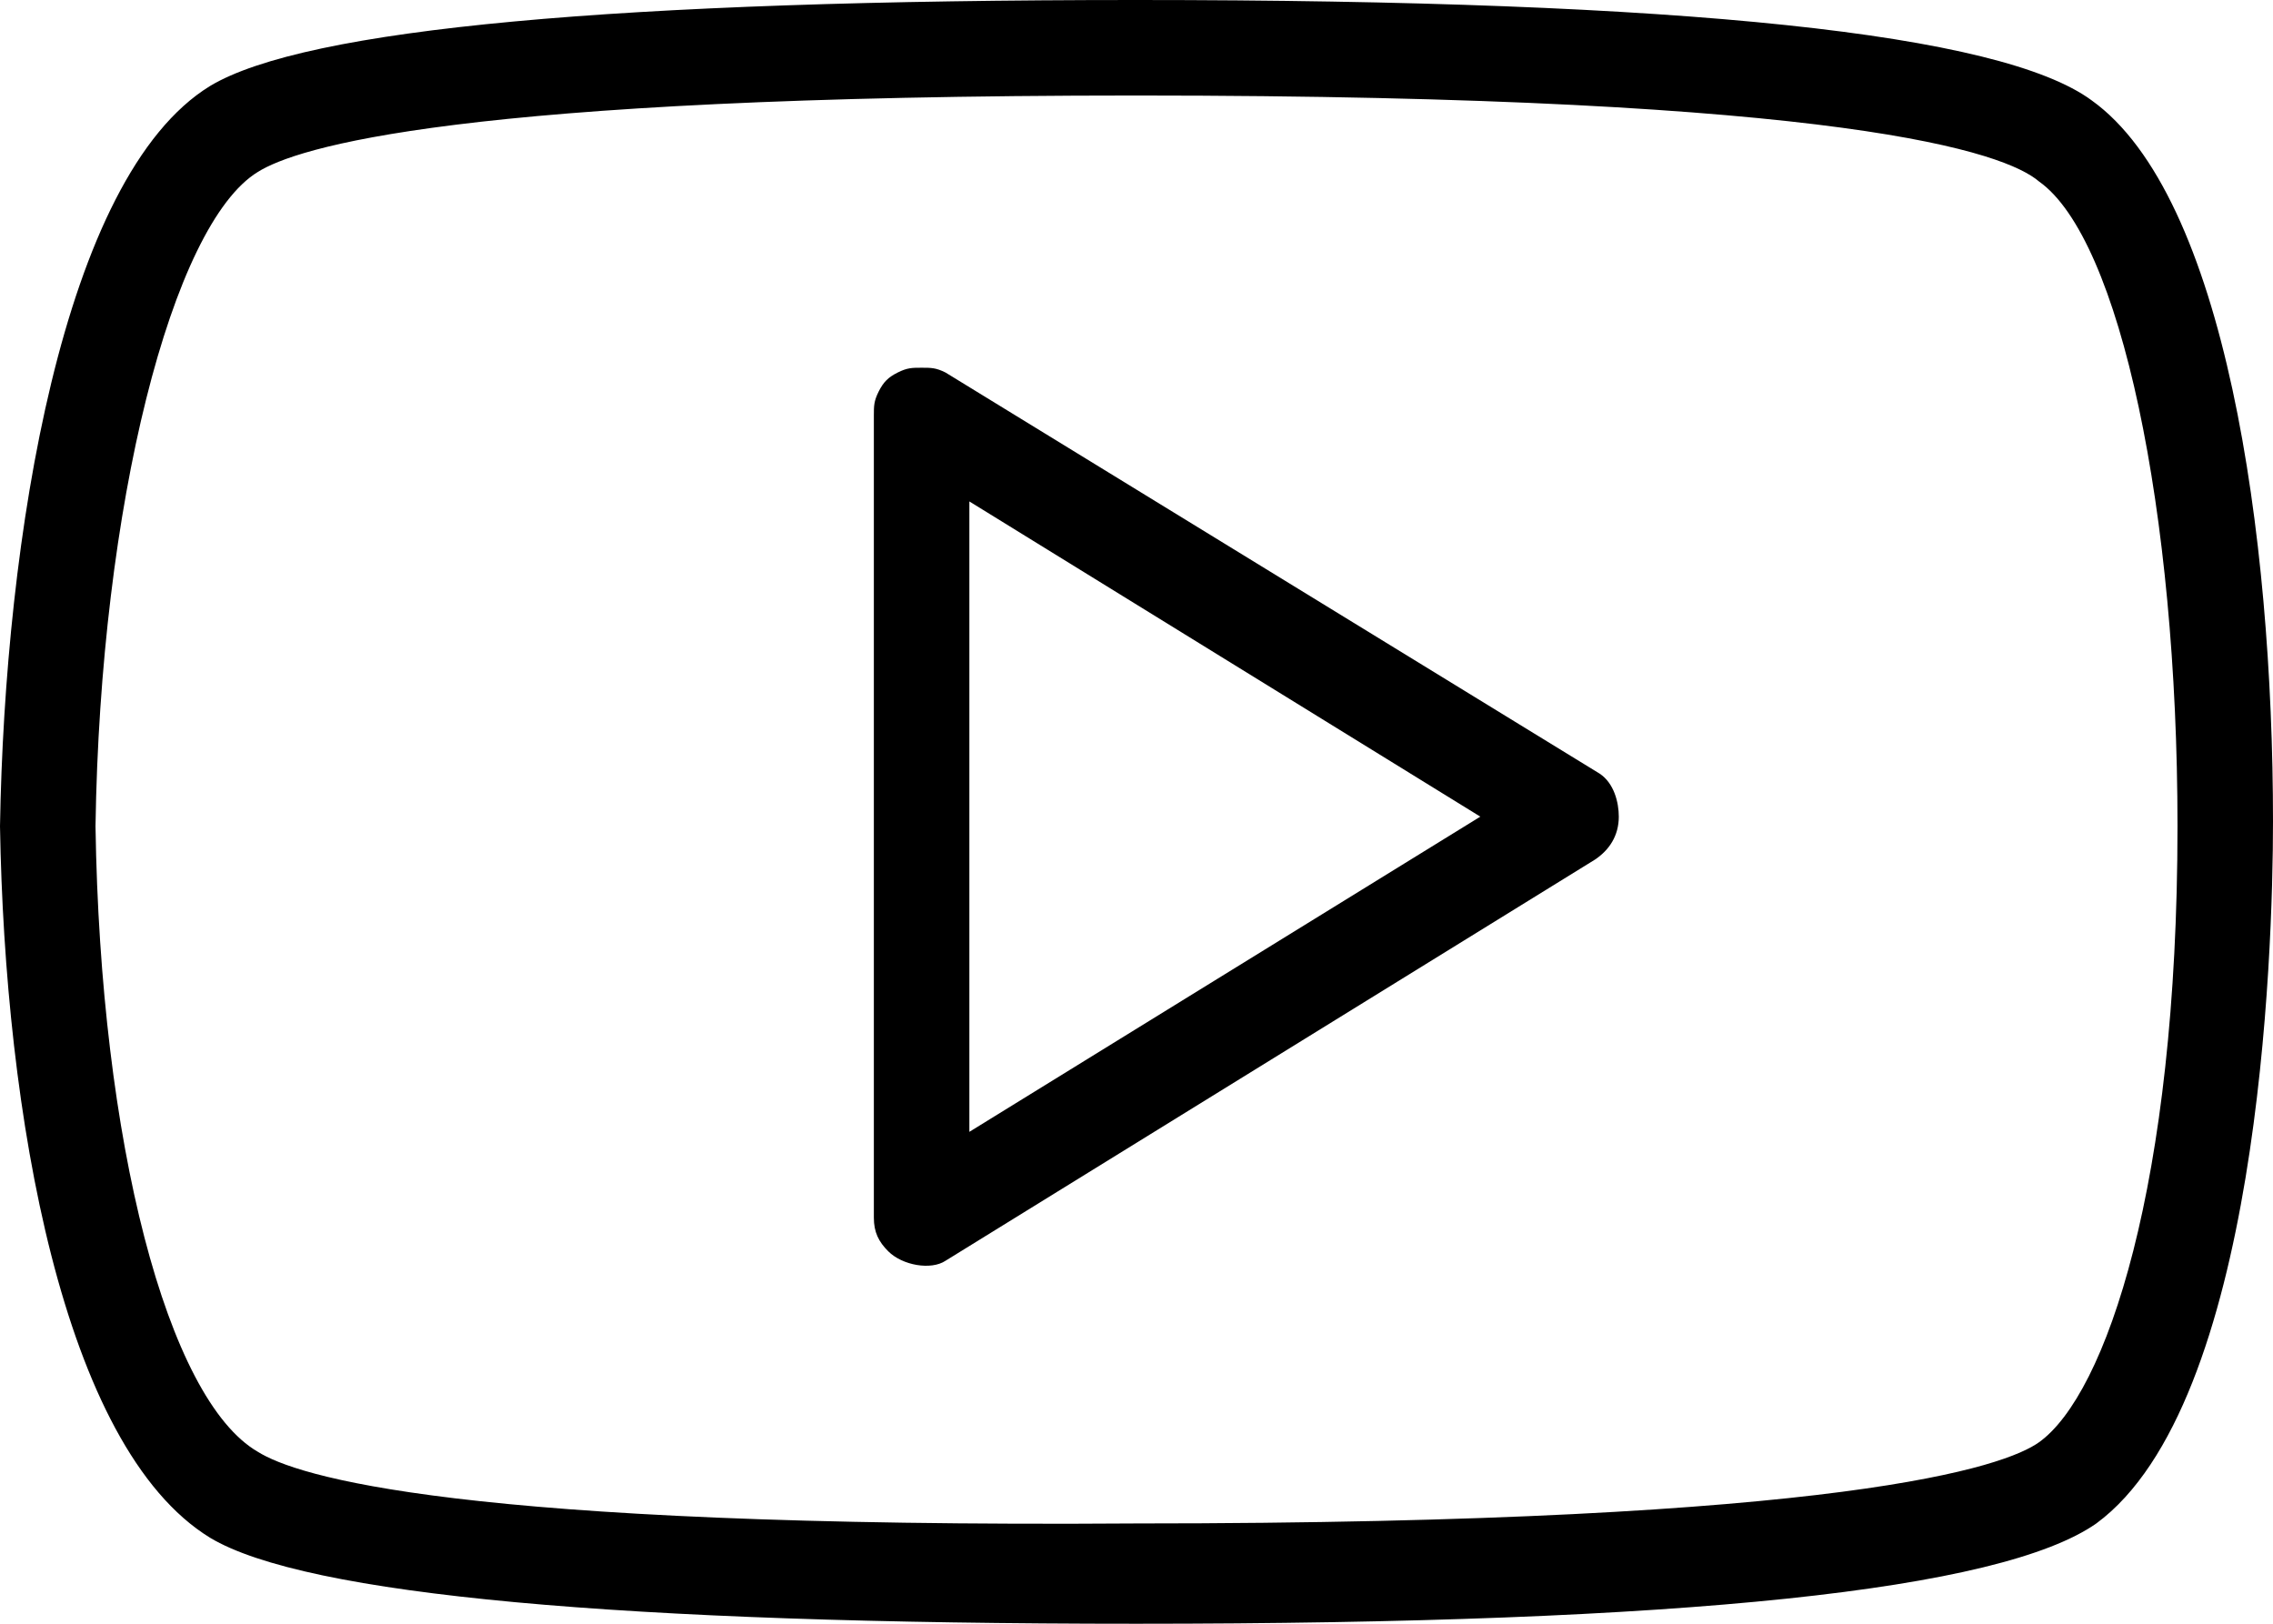 <?xml version="1.0" encoding="utf-8"?>
<!-- Generator: Adobe Illustrator 26.0.2, SVG Export Plug-In . SVG Version: 6.00 Build 0)  -->
<svg version="1.1" id="Layer_1" xmlns="http://www.w3.org/2000/svg" xmlns:xlink="http://www.w3.org/1999/xlink" x="0px" y="0px"
	 viewBox="0 0 47.6 34" style="enable-background:new 0 0 47.6 34;" xml:space="preserve">
<path d="M33.5,16.2L33.5,16.2L19.8,7.8c-0.2-0.1-0.3-0.1-0.5-0.1c0,0,0,0,0,0c-0.2,0-0.3,0-0.5,0.1c-0.2,0.1-0.3,0.2-0.4,0.4
	s-0.1,0.3-0.1,0.5v16.8c0,0.3,0.1,0.5,0.3,0.7c0.3,0.3,0.9,0.4,1.2,0.2L33.4,18c0.3-0.2,0.5-0.5,0.5-0.9
	C33.9,16.8,33.8,16.4,33.5,16.2z M20.3,23.7V10.5l10.7,6.6L20.3,23.7z"/>
<path d="M47.6,17.2c0-6-1-13.1-3.8-15.1C41.9,0.7,35.3,0,23.8,0C12.9,0,6.4,0.6,4.4,1.8C1.3,3.7,0.1,11.3,0,17.3
	c0.1,6,1.3,13,4.4,14.9c2,1.2,8.6,1.8,19.4,1.8c11.5,0,18.1-0.7,20.1-2.1C47.3,29.4,47.6,20,47.6,17.2z M42.7,30.2
	c-0.7,0.5-4,1.7-18.9,1.7C9.5,32,6.2,30.9,5.4,30.4C3.5,29.3,2.1,23.9,2,17.3C2.1,10.6,3.6,4.7,5.4,3.6C6.2,3.1,9.5,2,23.8,2
	C38.7,2,42,3.2,42.7,3.8c1.7,1.2,2.9,6.9,2.9,13.5C45.6,24.8,44.1,29.2,42.7,30.2z"/>
</svg>
